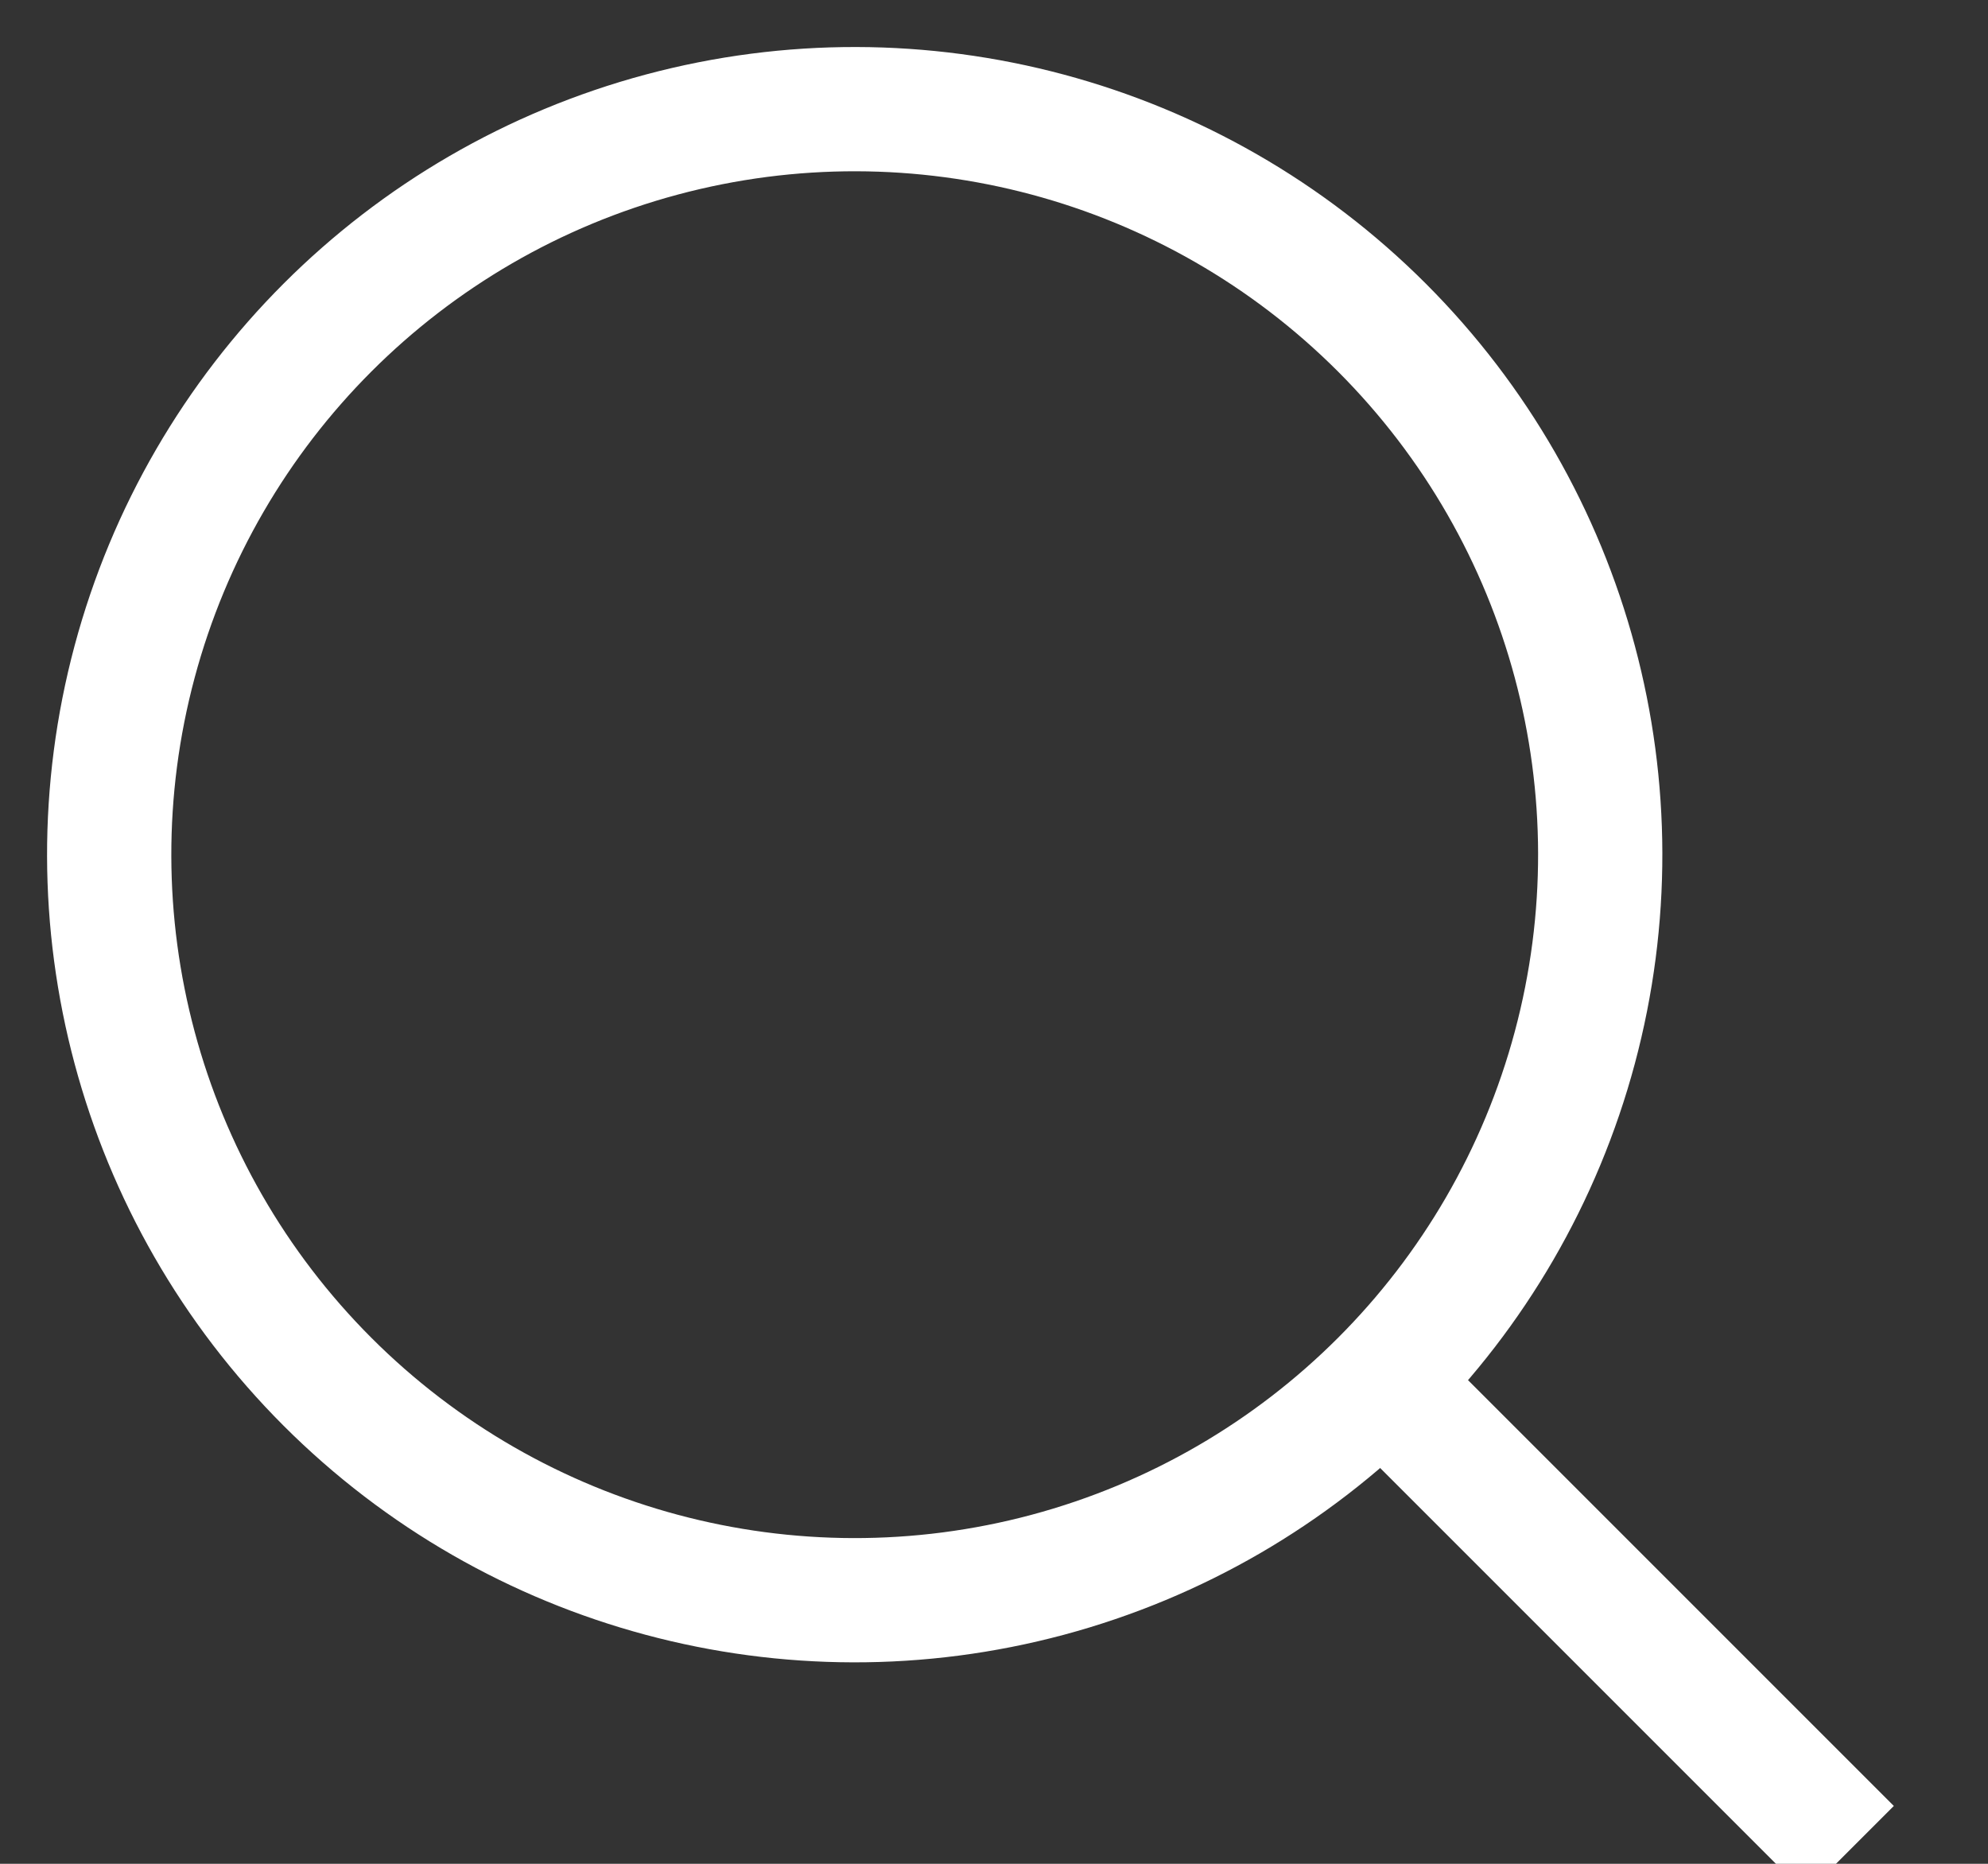<svg xmlns="http://www.w3.org/2000/svg" width="16" height="15" viewBox="0 0 16 15">
    <rect x="0" y="0" width="16" height="15" fill="#333333" stroke="none"/>
    <g fill="none" fill-rule="evenodd" stroke="#FFF" transform="scale(-1 1) rotate(45 -1.5 -9.107)">
        <circle cx="6" cy="6" r="6"/>
        <path d="M6 12v5.327"/>
    </g>
</svg>
